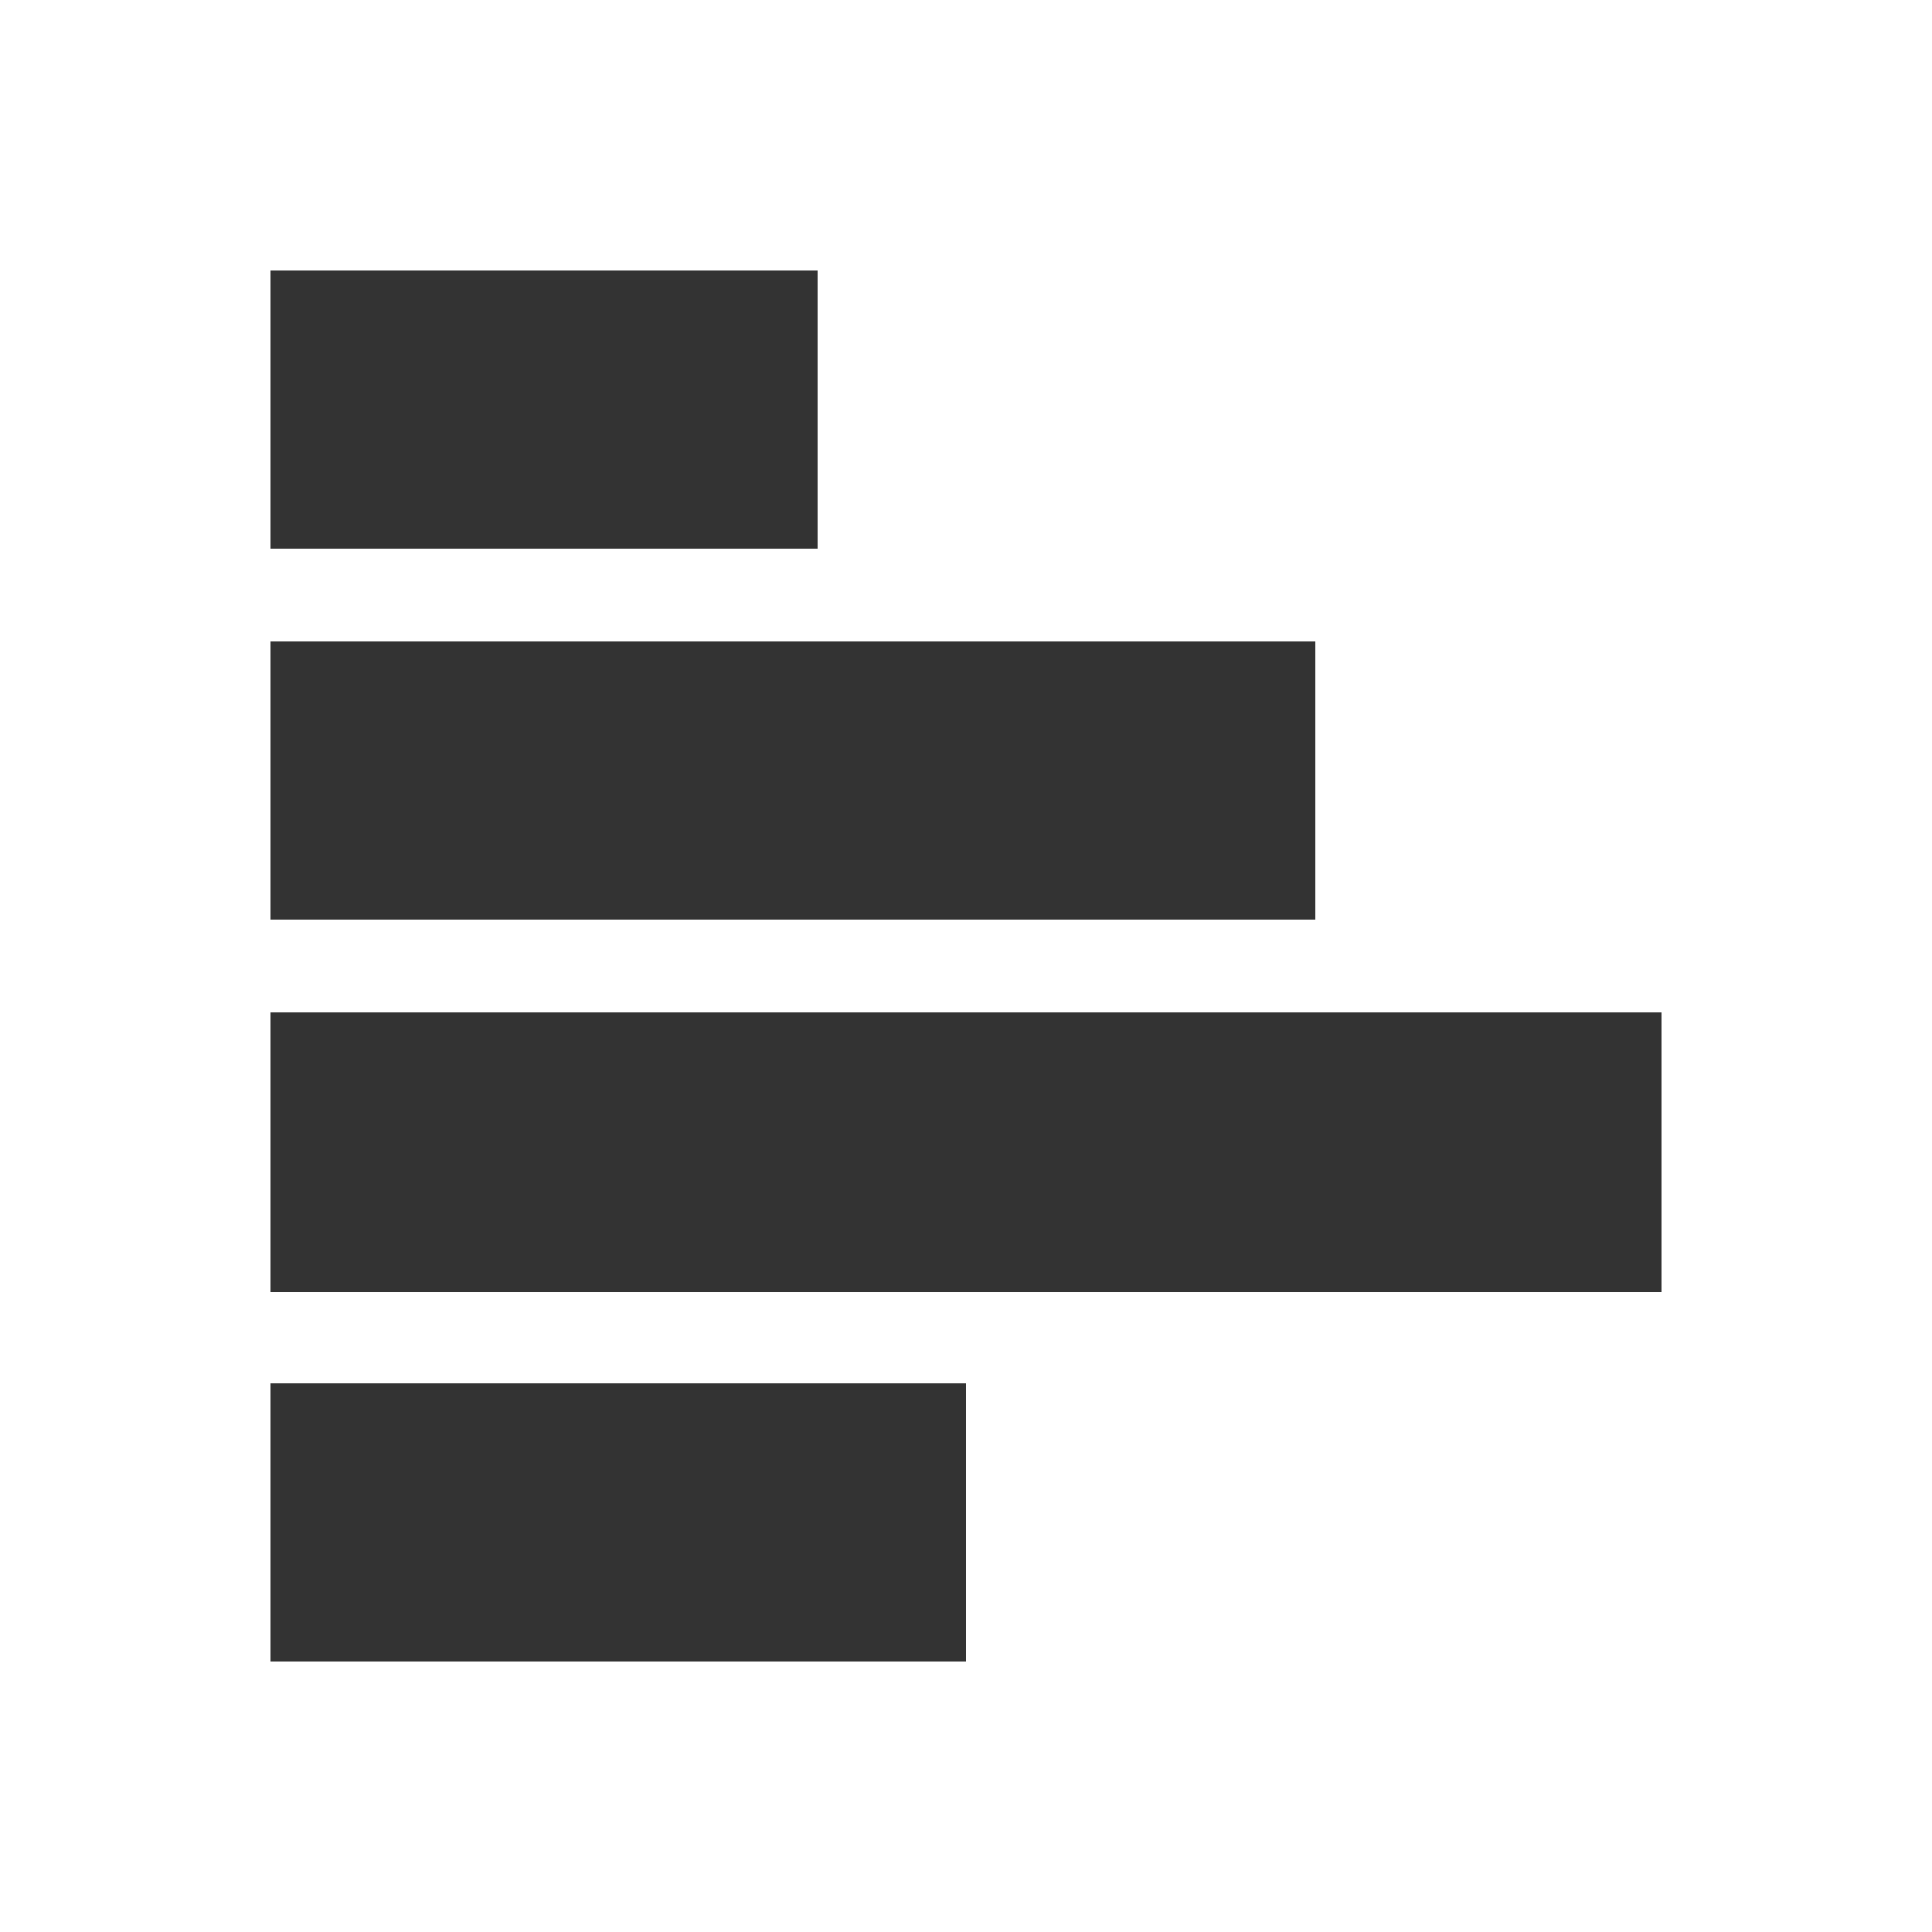<?xml version="1.0" encoding="utf-8"?><svg viewBox="0 0 100 100" xmlns="http://www.w3.org/2000/svg" width="128px" height="128px" xmlns:xlink="http://www.w3.org/1999/xlink" style="width:100%;height:100%;background-size:initial;background-repeat-y:initial;background-repeat-x:initial;background-position-y:initial;background-position-x:initial;background-origin:initial;background-image:initial;background-color:rgb(255, 255, 255);background-clip:initial;background-attachment:initial;animation-play-state:paused" ><g class="ldl-scale" style="transform-origin:50% 50%;transform:rotate(0deg) scale(0.8, 0.8);animation-play-state:paused" ><g style="animation-play-state:paused" ><path d="M5 5h35.4v18H5z" fill="#333" style="fill:rgb(51, 51, 51);animation-play-state:paused" ></path></g>
<g style="animation-play-state:paused" ><path d="M5 29h67.6v18H5z" fill="#333" style="fill:rgb(51, 51, 51);animation-play-state:paused" ></path></g>
<g style="animation-play-state:paused" ><path d="M5 77h45v18H5z" fill="#333" style="fill:rgb(51, 51, 51);animation-play-state:paused" ></path></g>
<g style="animation-play-state:paused" ><path d="M5 53h90v18.1H5z" fill="#333" style="fill:rgb(51, 51, 51);animation-play-state:paused" ></path></g>
</g><!-- generated by https://loading.io/ --></svg>